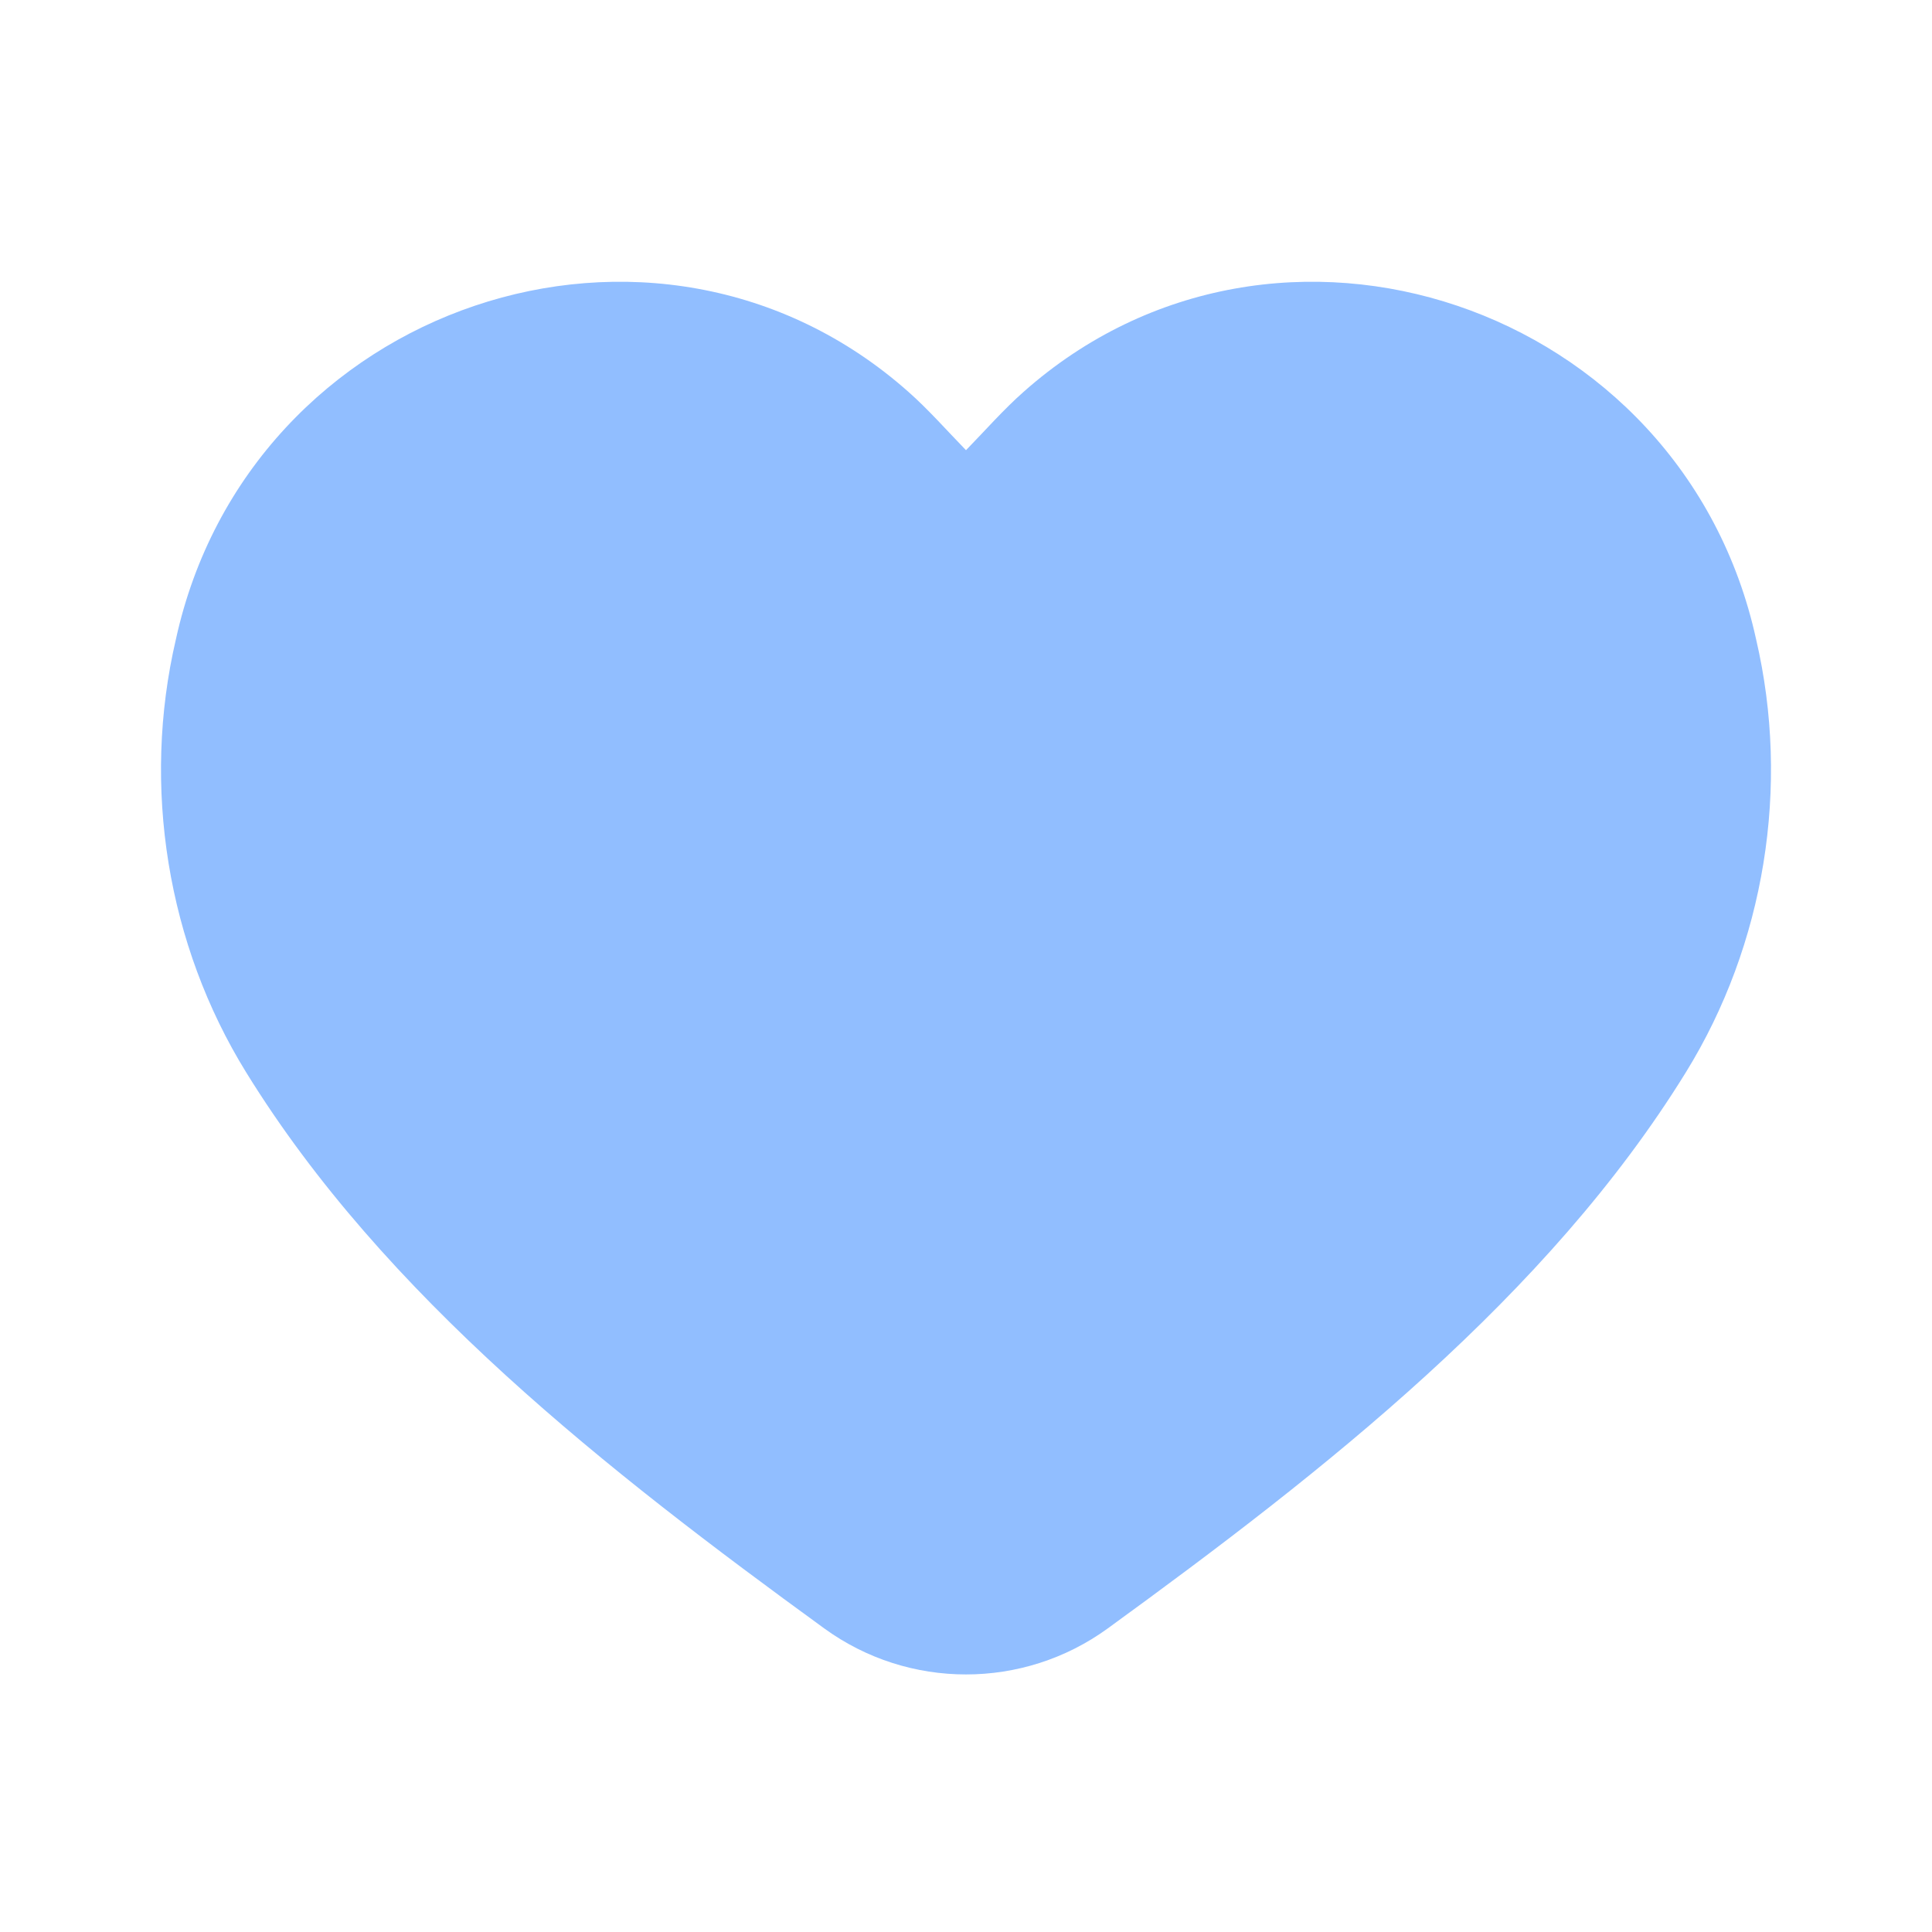<svg viewBox="0 0 24 24" fill="none" xmlns="http://www.w3.org/2000/svg">

<g transform="matrix(0.5,0,0,0.5,0,0)"><path d="M41.884 26.643C43.845 23.47 44.483 19.539 43.63 15.884C41.808 7.559 31.716 4.157 25.43 9.736C24.933 10.175 24.49 10.681 24 11.185C23.51 10.681 23.067 10.175 22.57 9.736C16.284 4.157 6.192 7.559 4.37 15.884C3.517 19.539 4.155 23.47 6.116 26.643C9.548 32.204 15.081 36.534 20.479 40.458C22.575 41.982 25.425 41.982 27.521 40.458C32.919 36.534 38.452 32.204 41.884 26.643Z" fill="#91BEFF"></path></g></svg>